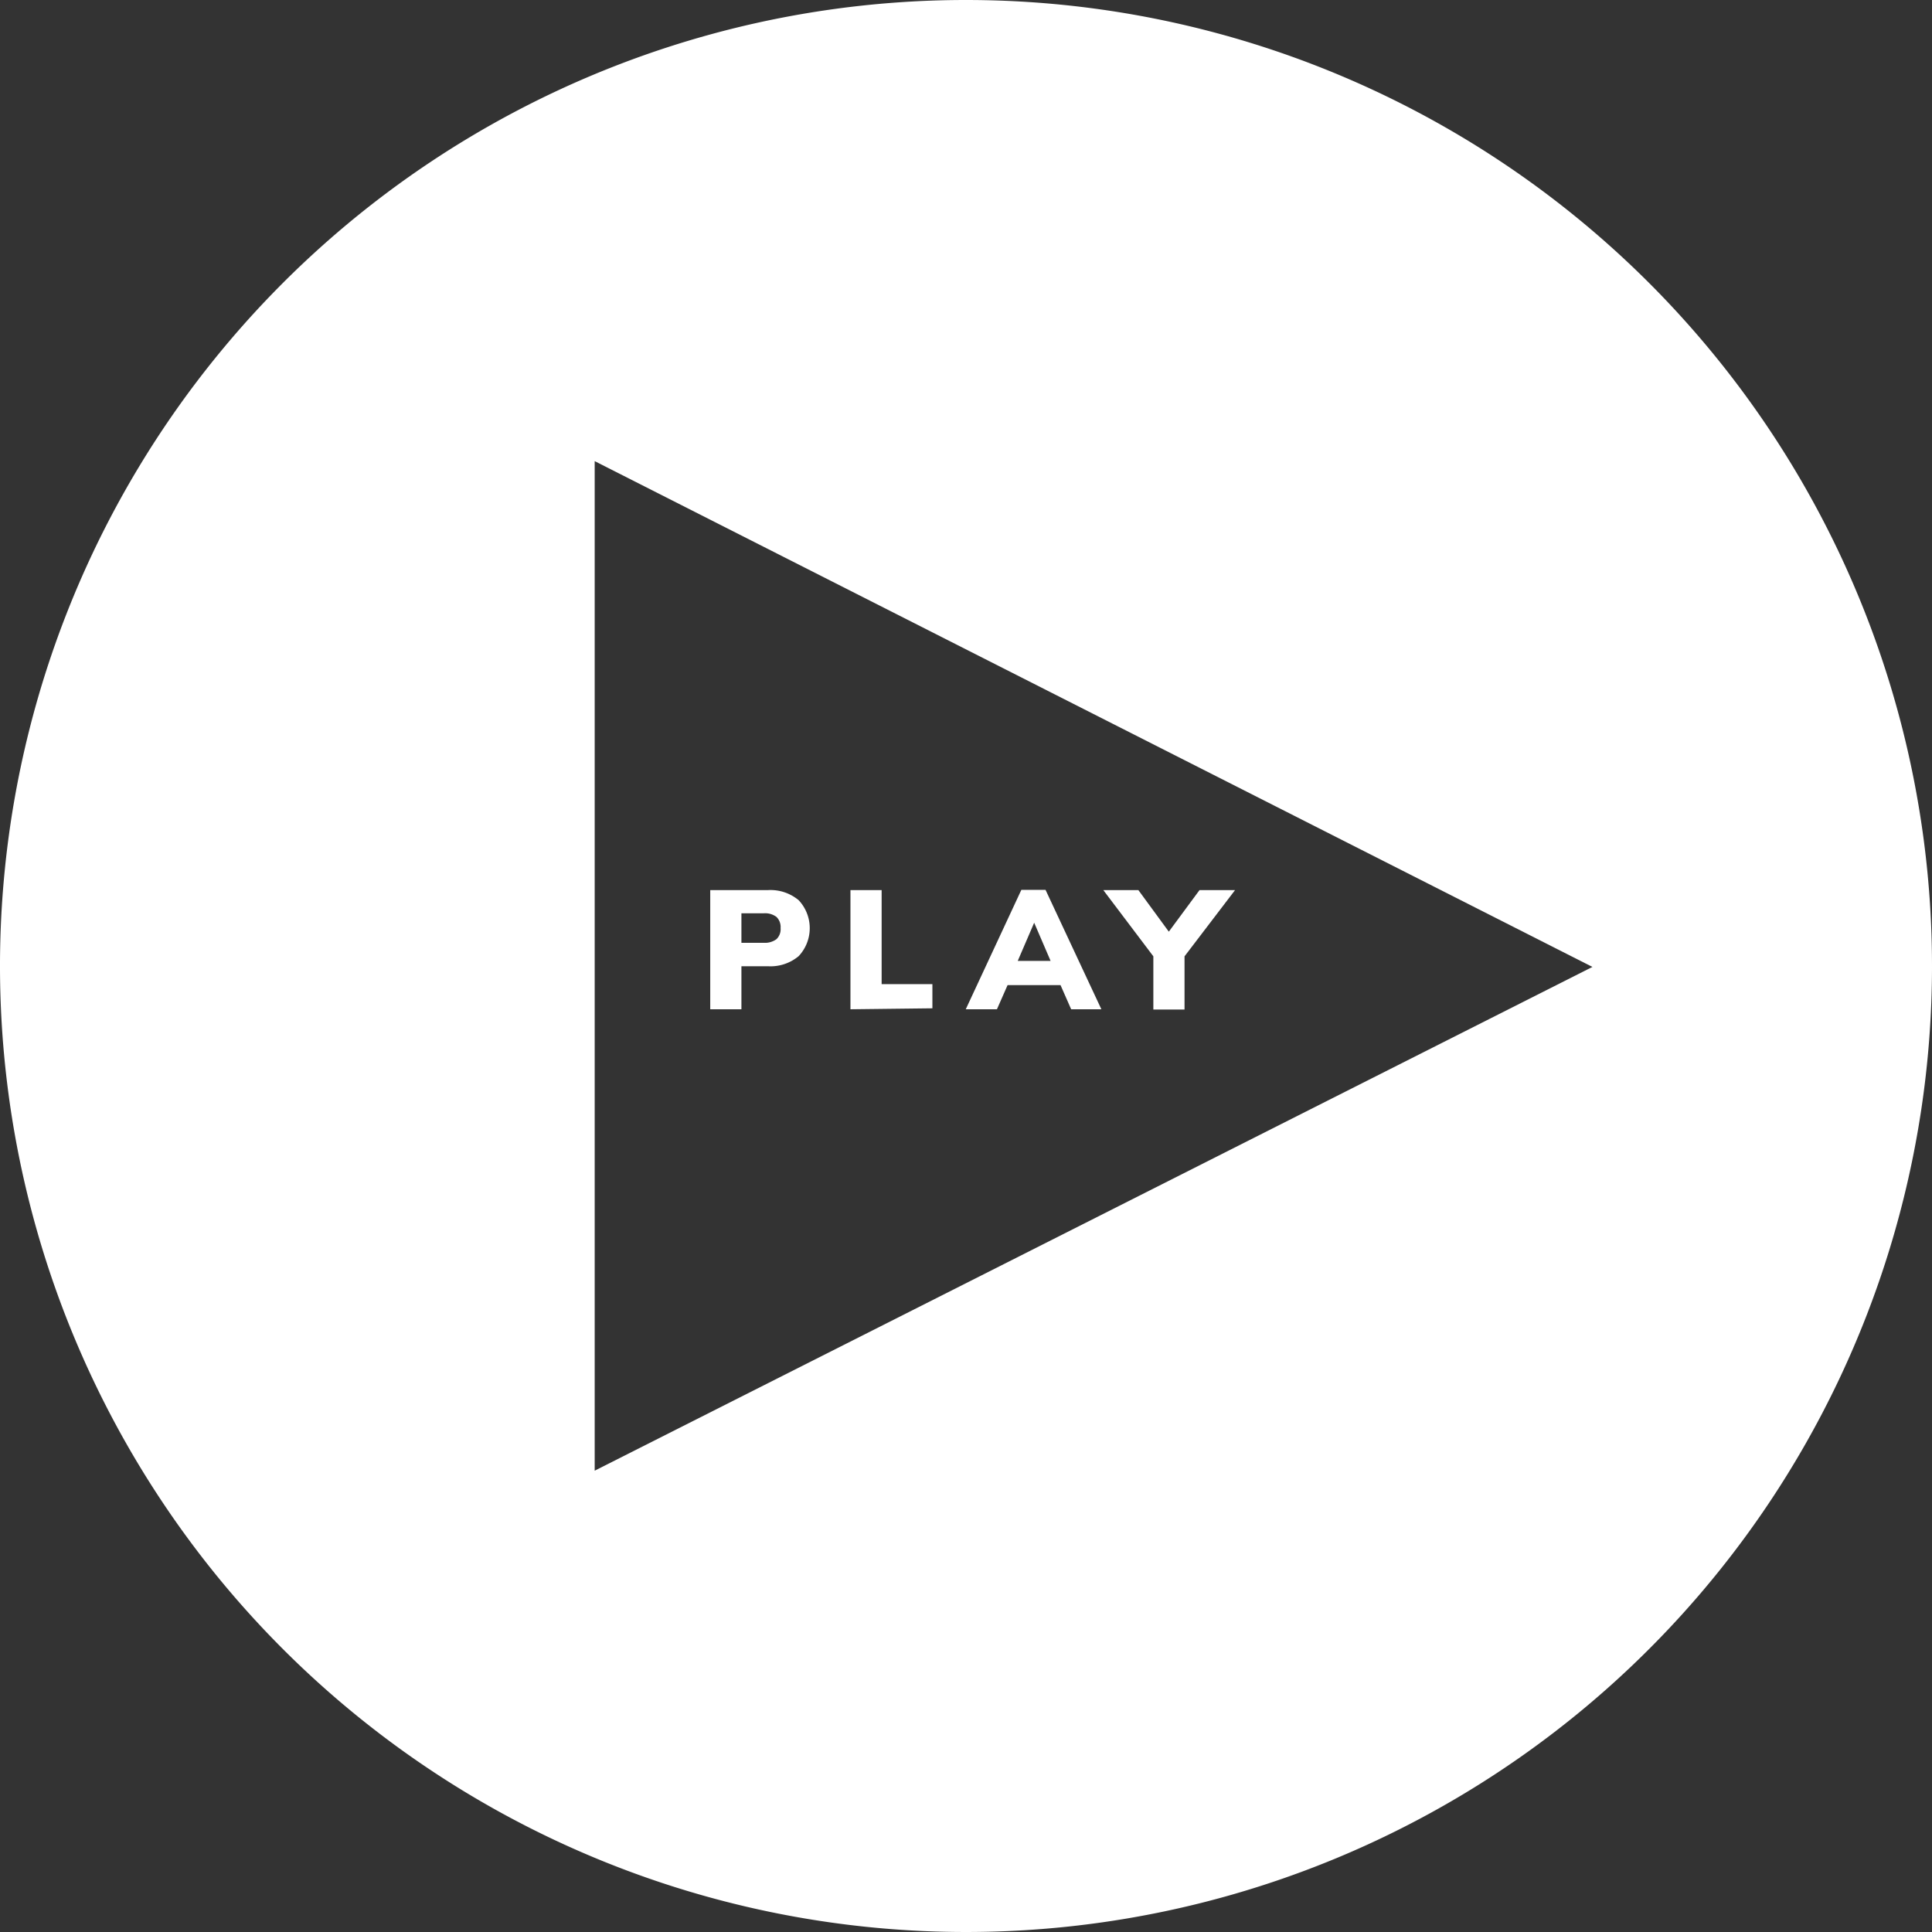 <svg xmlns="http://www.w3.org/2000/svg" xmlns:xlink="http://www.w3.org/1999/xlink" viewBox="0 0 79.92 79.92"><rect x="0" y="0" width="79.92" height="79.92" fill="#333333" stroke="none"/><defs><style>.cls-1{fill:none;}.cls-2{fill:url(#linear-gradient);}.cls-3{isolation:isolate;}.cls-4{opacity:0.5;mix-blend-mode:multiply;}.cls-5{clip-path:url(#clip-path);}.cls-6{fill:url(#linear-gradient-2);}.cls-7{opacity:0.8;}.cls-8{clip-path:url(#clip-path-2);}.cls-9{fill:url(#linear-gradient-4);}.cls-10,.cls-11{fill:#fff;}.cls-10{stroke:#fff;stroke-miterlimit:10;stroke-width:1.64px;}</style><linearGradient id="linear-gradient" x1="-1335.23" y1="-358.4" x2="-64.68" y2="375.16" gradientUnits="userSpaceOnUse"><stop offset="0" stop-color="#6e008b"/><stop offset="0.09" stop-color="#6a088f"/><stop offset="0.22" stop-color="#611e99"/><stop offset="0.39" stop-color="#5142aa"/><stop offset="0.58" stop-color="#3b74c1"/><stop offset="0.79" stop-color="#1fb3de"/><stop offset="1" stop-color="#00faff"/></linearGradient><clipPath id="clip-path"><rect class="cls-1" x="-1340.12" y="-349.93" width="1280.33" height="716.62"/></clipPath><linearGradient id="linear-gradient-2" x1="-1267.77" y1="-540.51" x2="633.65" y2="557.27" gradientUnits="userSpaceOnUse"><stop offset="0" stop-color="#6e008b"/><stop offset="0.09" stop-color="#6b088f"/><stop offset="0.22" stop-color="#611e99"/><stop offset="0.38" stop-color="#5242a9"/><stop offset="0.57" stop-color="#3c74c0"/><stop offset="0.78" stop-color="#20b4dd"/><stop offset="1" stop-color="aqua"/></linearGradient><clipPath id="clip-path-2"><rect class="cls-2" x="-1340.12" y="-349.93" width="1280.33" height="716.62"/></clipPath><linearGradient id="linear-gradient-4" x1="-1267.77" y1="-540.51" x2="633.65" y2="557.27" xlink:href="#linear-gradient"/></defs><title>mozilla-festival_home-page_play-button-hover</title><g class="cls-3"><g id="Layer_1" data-name="Layer 1"><g class="cls-4"><g class="cls-5"><rect class="cls-6" x="-1377.8" y="-349.93" width="2121.48" height="716.62"/></g></g><g class="cls-7"><rect class="cls-2" x="-1340.12" y="-349.93" width="1280.33" height="716.62"/><g class="cls-8"><rect class="cls-9" x="-1377.8" y="-349.93" width="2121.48" height="716.62"/></g></g><path class="cls-10" d="M40,.82A39.14,39.14,0,1,0,79.1,40,39.14,39.14,0,0,0,40,.82ZM23.78,62.17V17.74L67.69,40Z"/><path class="cls-11" d="M29.38,36.82h2.39a1.82,1.82,0,0,1,1.27.42,1.69,1.69,0,0,1,0,2.31,1.81,1.81,0,0,1-1.27.42h-1.1v1.78H29.38ZM31.59,39a.8.8,0,0,0,.53-.15.57.57,0,0,0,.17-.46.58.58,0,0,0-.17-.46.78.78,0,0,0-.53-.15h-.92V39Z"/><path class="cls-11" d="M35.18,41.75V36.82h1.29v3.89h2.1v1Z"/><path class="cls-11" d="M44.31,41.75l-.44-1H41.68l-.44,1H39.95l2.3-4.94h1l2.31,4.94Zm-2.21-2h1.36l-.68-1.58Z"/><path class="cls-11" d="M51.09,36.82,49,39.56v2.2H47.71v-2.2l-2.07-2.74h1.45l1.26,1.72,1.27-1.72Z"/></g></g></svg>